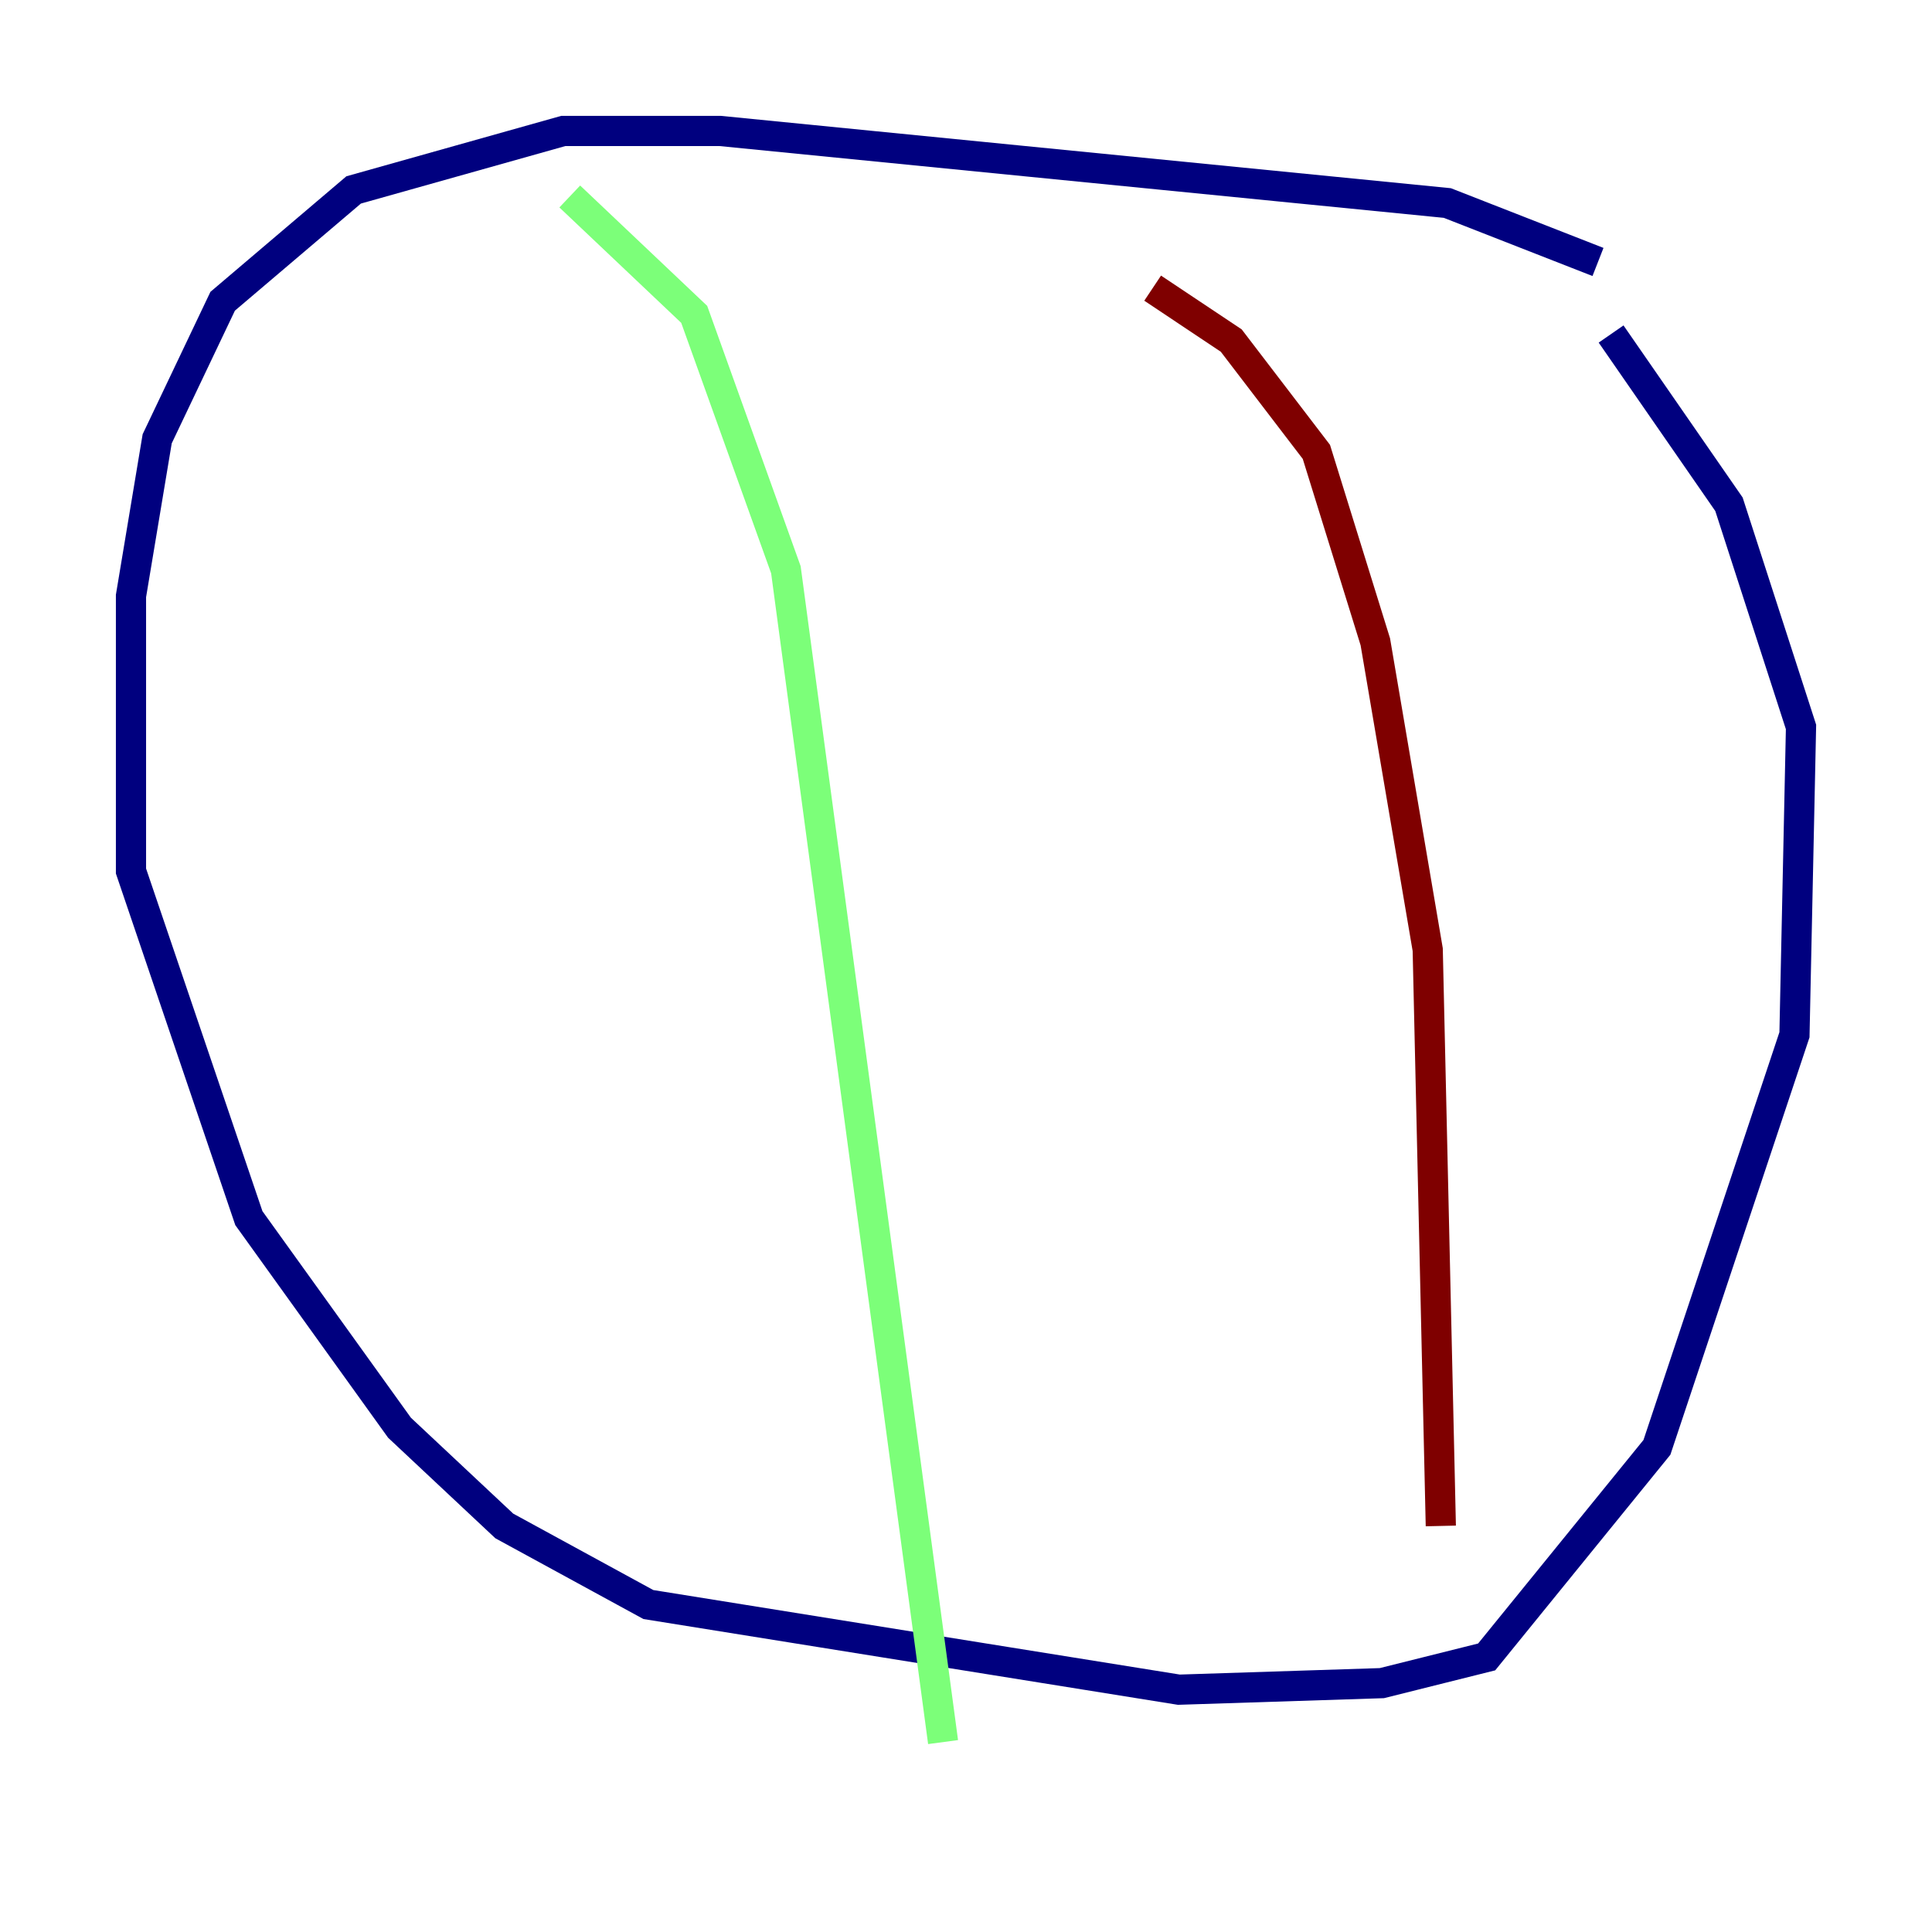 <?xml version="1.0" encoding="utf-8" ?>
<svg baseProfile="tiny" height="128" version="1.2" viewBox="0,0,128,128" width="128" xmlns="http://www.w3.org/2000/svg" xmlns:ev="http://www.w3.org/2001/xml-events" xmlns:xlink="http://www.w3.org/1999/xlink"><defs /><polyline fill="none" points="105.871,17.356 95.891,13.451 47.729,8.678 37.315,8.678 23.43,12.583 14.752,19.959 10.414,29.071 8.678,39.485 8.678,57.709 16.488,80.705 26.468,94.59 33.41,101.098 42.956,106.305 78.102,111.946 91.552,111.512 98.495,109.776 109.776,95.891 118.888,68.556 119.322,48.163 114.549,33.41 106.739,22.129" stroke="#00007f" stroke-width="2" /><polyline fill="none" points="37.749,13.017 45.993,20.827 52.068,37.749 62.481,115.417" stroke="#7cff79" stroke-width="2" /><polyline fill="none" points="76.366,19.091 81.573,22.563 87.214,29.939 91.119,42.522 94.59,62.915 95.458,101.098" stroke="#7f0000" stroke-width="2" /></svg>